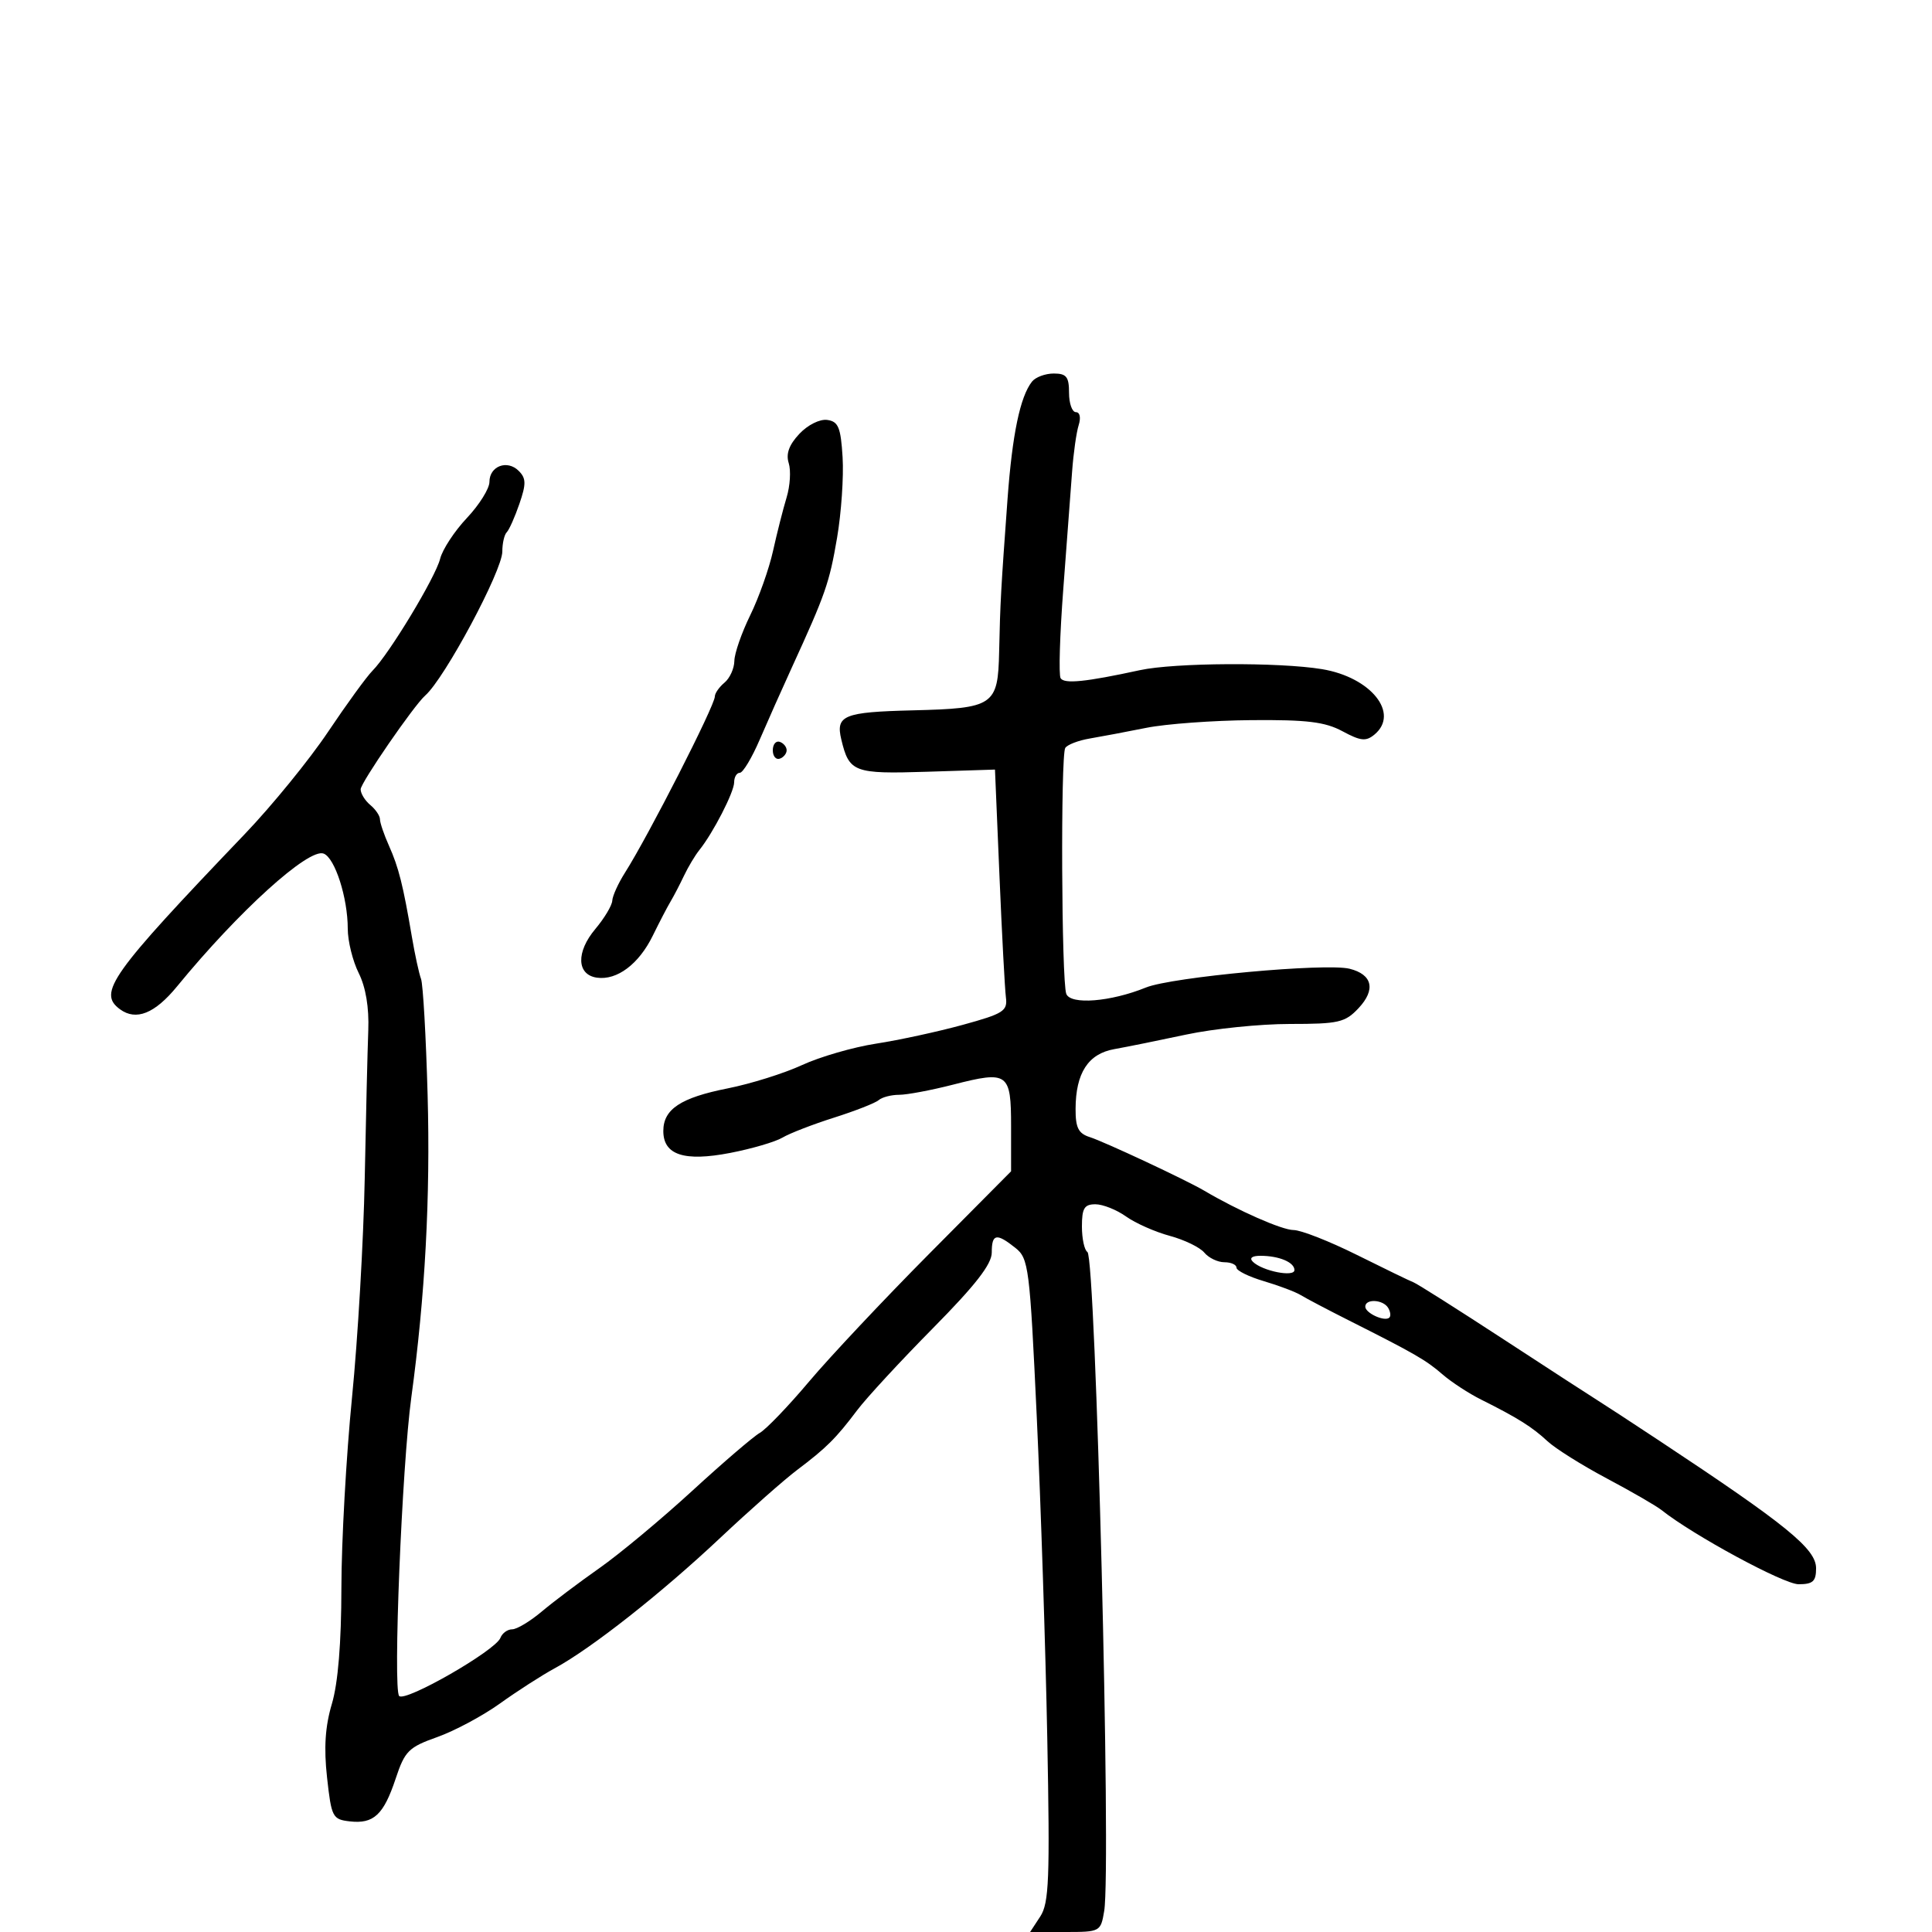 <svg xmlns="http://www.w3.org/2000/svg" width="300" height="300" viewBox="0 0 300 300" version="1.1">
  <defs/>
  <path d="M160.253,59.25 C160.798,58.563 162.315,58 163.622,58 C165.598,58 166,58.508 166,61 C166,62.65 166.48,64 167.067,64 C167.683,64 167.864,64.855 167.494,66.02 C167.141,67.13 166.681,70.393 166.472,73.27 C166.262,76.146 165.648,84.326 165.108,91.446 C164.567,98.567 164.38,104.806 164.692,105.311 C165.26,106.23 168.575,105.894 177,104.064 C182.375,102.897 198.591,102.805 205.27,103.904 C212.874,105.155 217.385,110.776 213.423,114.064 C212.109,115.154 211.283,115.069 208.465,113.551 C205.752,112.09 202.95,111.748 194.292,111.822 C188.356,111.872 181.025,112.41 178,113.018 C174.975,113.625 171.033,114.369 169.241,114.672 C167.448,114.974 165.725,115.636 165.412,116.143 C164.679,117.329 164.825,152.38 165.571,154.324 C166.238,156.062 172.458,155.568 177.939,153.341 C181.958,151.708 205.887,149.504 209.568,150.428 C213.123,151.32 213.655,153.674 210.952,156.551 C208.866,158.771 207.87,159 200.284,159 C195.681,159 188.447,159.74 184.208,160.645 C179.969,161.551 174.935,162.569 173.023,162.909 C168.971,163.629 167.037,166.613 167.015,172.183 C167.003,175.122 167.451,176.008 169.233,176.574 C171.488,177.29 184.228,183.254 187,184.892 C192.231,187.982 199.078,191 200.859,191 C202.008,191 206.447,192.744 210.724,194.875 C215.001,197.005 218.95,198.918 219.5,199.125 C220.05,199.331 226.358,203.325 233.518,208 C240.678,212.675 247.264,216.95 248.155,217.5 C249.045,218.05 253.312,220.84 257.637,223.7 C277.454,236.805 282,240.504 282,243.523 C282,245.552 281.508,246 279.28,246 C276.974,246 262.898,238.381 258,234.482 C257.175,233.825 253.35,231.614 249.5,229.569 C245.65,227.523 241.504,224.921 240.287,223.786 C237.934,221.59 235.629,220.145 230,217.335 C228.075,216.374 225.375,214.613 224,213.421 C221.42,211.184 219.713,210.2 209.5,205.057 C206.2,203.395 202.825,201.621 202,201.114 C201.175,200.608 198.588,199.628 196.25,198.937 C193.912,198.245 192,197.302 192,196.84 C192,196.378 191.155,196 190.122,196 C189.09,196 187.687,195.328 187.006,194.507 C186.325,193.686 183.911,192.515 181.643,191.904 C179.374,191.293 176.32,189.94 174.855,188.897 C173.39,187.853 171.248,187 170.096,187 C168.374,187 168,187.614 168,190.441 C168,192.334 168.384,194.119 168.853,194.409 C170.151,195.211 172.569,290.178 171.458,296.75 C170.917,299.954 170.832,300 165.432,300 L159.954,300 L161.53,297.594 C162.895,295.511 163.041,291.788 162.619,269.844 C162.351,255.905 161.616,233.475 160.987,220 C159.901,196.754 159.732,195.412 157.671,193.772 C154.72,191.423 154,191.566 154,194.498 C154,196.306 151.472,199.556 144.861,206.248 C139.835,211.337 134.547,217.06 133.111,218.967 C129.812,223.347 128.319,224.833 123.782,228.251 C121.774,229.764 116.389,234.522 111.815,238.823 C102.696,247.401 91.837,255.956 86.151,259.042 C84.143,260.132 80.317,262.591 77.648,264.507 C74.979,266.423 70.593,268.773 67.901,269.729 C63.45,271.31 62.864,271.893 61.448,276.157 C59.572,281.804 58.026,283.248 54.31,282.822 C51.639,282.516 51.465,282.18 50.784,276.006 C50.274,271.385 50.491,268.086 51.534,264.574 C52.492,261.349 53.004,255.105 53.012,246.568 C53.019,239.381 53.761,226.075 54.661,217 C55.561,207.925 56.449,192.625 56.635,183 C56.821,173.375 57.069,163.025 57.186,160 C57.323,156.451 56.795,153.292 55.699,151.096 C54.765,149.224 54,146.127 54,144.212 C54,139.409 52.013,133.219 50.255,132.545 C47.924,131.65 37.041,141.511 27.499,153.162 C24.039,157.387 21.139,158.553 18.639,156.725 C15.13,154.159 17.151,151.32 38.021,129.5 C42.23,125.1 48.039,117.97 50.93,113.656 C53.822,109.342 56.933,105.062 57.844,104.146 C60.452,101.521 67.618,89.658 68.345,86.762 C68.707,85.319 70.577,82.47 72.502,80.43 C74.426,78.389 76,75.869 76,74.829 C76,72.375 78.762,71.334 80.545,73.116 C81.702,74.274 81.72,75.129 80.652,78.234 C79.947,80.285 79.062,82.271 78.685,82.648 C78.308,83.025 78,84.372 78,85.642 C78,88.628 69.039,105.361 66.026,108 C64.284,109.526 56,121.561 56,122.565 C56,123.22 56.675,124.315 57.5,125 C58.325,125.685 59,126.684 59,127.221 C59,127.758 59.634,129.616 60.409,131.349 C61.903,134.69 62.593,137.438 63.962,145.5 C64.43,148.25 65.066,151.175 65.377,152 C65.688,152.825 66.148,160.925 66.399,170 C66.84,185.914 66.013,201.257 63.867,217 C62.41,227.686 61.001,262.336 61.982,263.353 C62.938,264.343 76.947,256.302 77.704,254.328 C77.985,253.598 78.806,253 79.53,253 C80.254,253 82.315,251.762 84.11,250.25 C85.905,248.737 89.938,245.7 93.071,243.5 C96.205,241.3 102.69,235.9 107.484,231.5 C112.278,227.1 117,223.05 117.977,222.5 C118.955,221.95 122.398,218.366 125.627,214.535 C128.857,210.704 137.238,201.789 144.25,194.724 L157,181.879 L157,174.908 C157,166.564 156.541,166.233 147.996,168.422 C144.609,169.29 140.84,170 139.619,170 C138.399,170 136.972,170.37 136.45,170.823 C135.927,171.276 132.8,172.503 129.5,173.549 C126.2,174.595 122.6,175.99 121.5,176.648 C120.4,177.305 116.746,178.376 113.38,179.026 C106.236,180.407 103,179.345 103,175.62 C103,172.234 105.692,170.453 113,169.003 C116.575,168.294 121.769,166.664 124.543,165.382 C127.317,164.1 132.492,162.603 136.043,162.055 C139.594,161.508 145.65,160.195 149.5,159.138 C155.836,157.398 156.471,156.992 156.196,154.858 C156.029,153.561 155.579,145.075 155.196,136 L154.5,119.5 L143.944,119.837 C132.574,120.199 131.855,119.928 130.634,114.811 C129.744,111.081 131.016,110.565 141.746,110.302 C154.329,109.993 154.965,109.562 155.145,101.215 C155.31,93.581 155.43,91.398 156.448,77.5 C157.184,67.454 158.41,61.572 160.253,59.25 Z M124.119,67.373 C125.432,65.976 127.305,65.043 128.463,65.208 C130.18,65.454 130.553,66.363 130.838,71 C131.024,74.025 130.638,79.65 129.981,83.5 C128.785,90.513 128.183,92.241 122.972,103.616 C121.431,106.98 119.177,112.043 117.962,114.866 C116.748,117.69 115.359,120 114.877,120 C114.395,120 114,120.661 114,121.47 C114,122.979 110.74,129.327 108.592,132 C107.929,132.825 106.853,134.625 106.201,136 C105.548,137.375 104.611,139.175 104.117,140 C103.624,140.825 102.383,143.209 101.36,145.297 C99.2,149.707 95.808,152.255 92.691,151.812 C89.54,151.363 89.427,147.834 92.449,144.244 C93.852,142.576 95.033,140.601 95.073,139.856 C95.113,139.11 96.004,137.15 97.052,135.5 C100.694,129.767 111,109.559 111,108.15 C111,107.652 111.675,106.685 112.5,106 C113.325,105.315 114.014,103.798 114.031,102.628 C114.048,101.457 115.157,98.266 116.494,95.535 C117.831,92.804 119.427,88.304 120.039,85.535 C120.652,82.766 121.599,79.036 122.143,77.246 C122.687,75.456 122.835,73.056 122.472,71.911 C122.015,70.472 122.523,69.072 124.119,67.373 Z M194.55,195.929 C196.022,197.369 201,198.361 201,197.215 C201,196.005 198.604,195 195.718,195 C194.399,195 193.958,195.35 194.55,195.929 Z M212,202.893 C212,203.907 215.046,205.288 215.743,204.59 C215.995,204.339 215.904,203.653 215.541,203.067 C214.743,201.776 212,201.641 212,202.893 Z M120,116.5 C120,115.583 120.484,114.995 121.075,115.192 C121.666,115.389 122.15,115.977 122.15,116.5 C122.15,117.023 121.666,117.611 121.075,117.808 C120.484,118.005 120,117.417 120,116.5 Z"/>
</svg>


